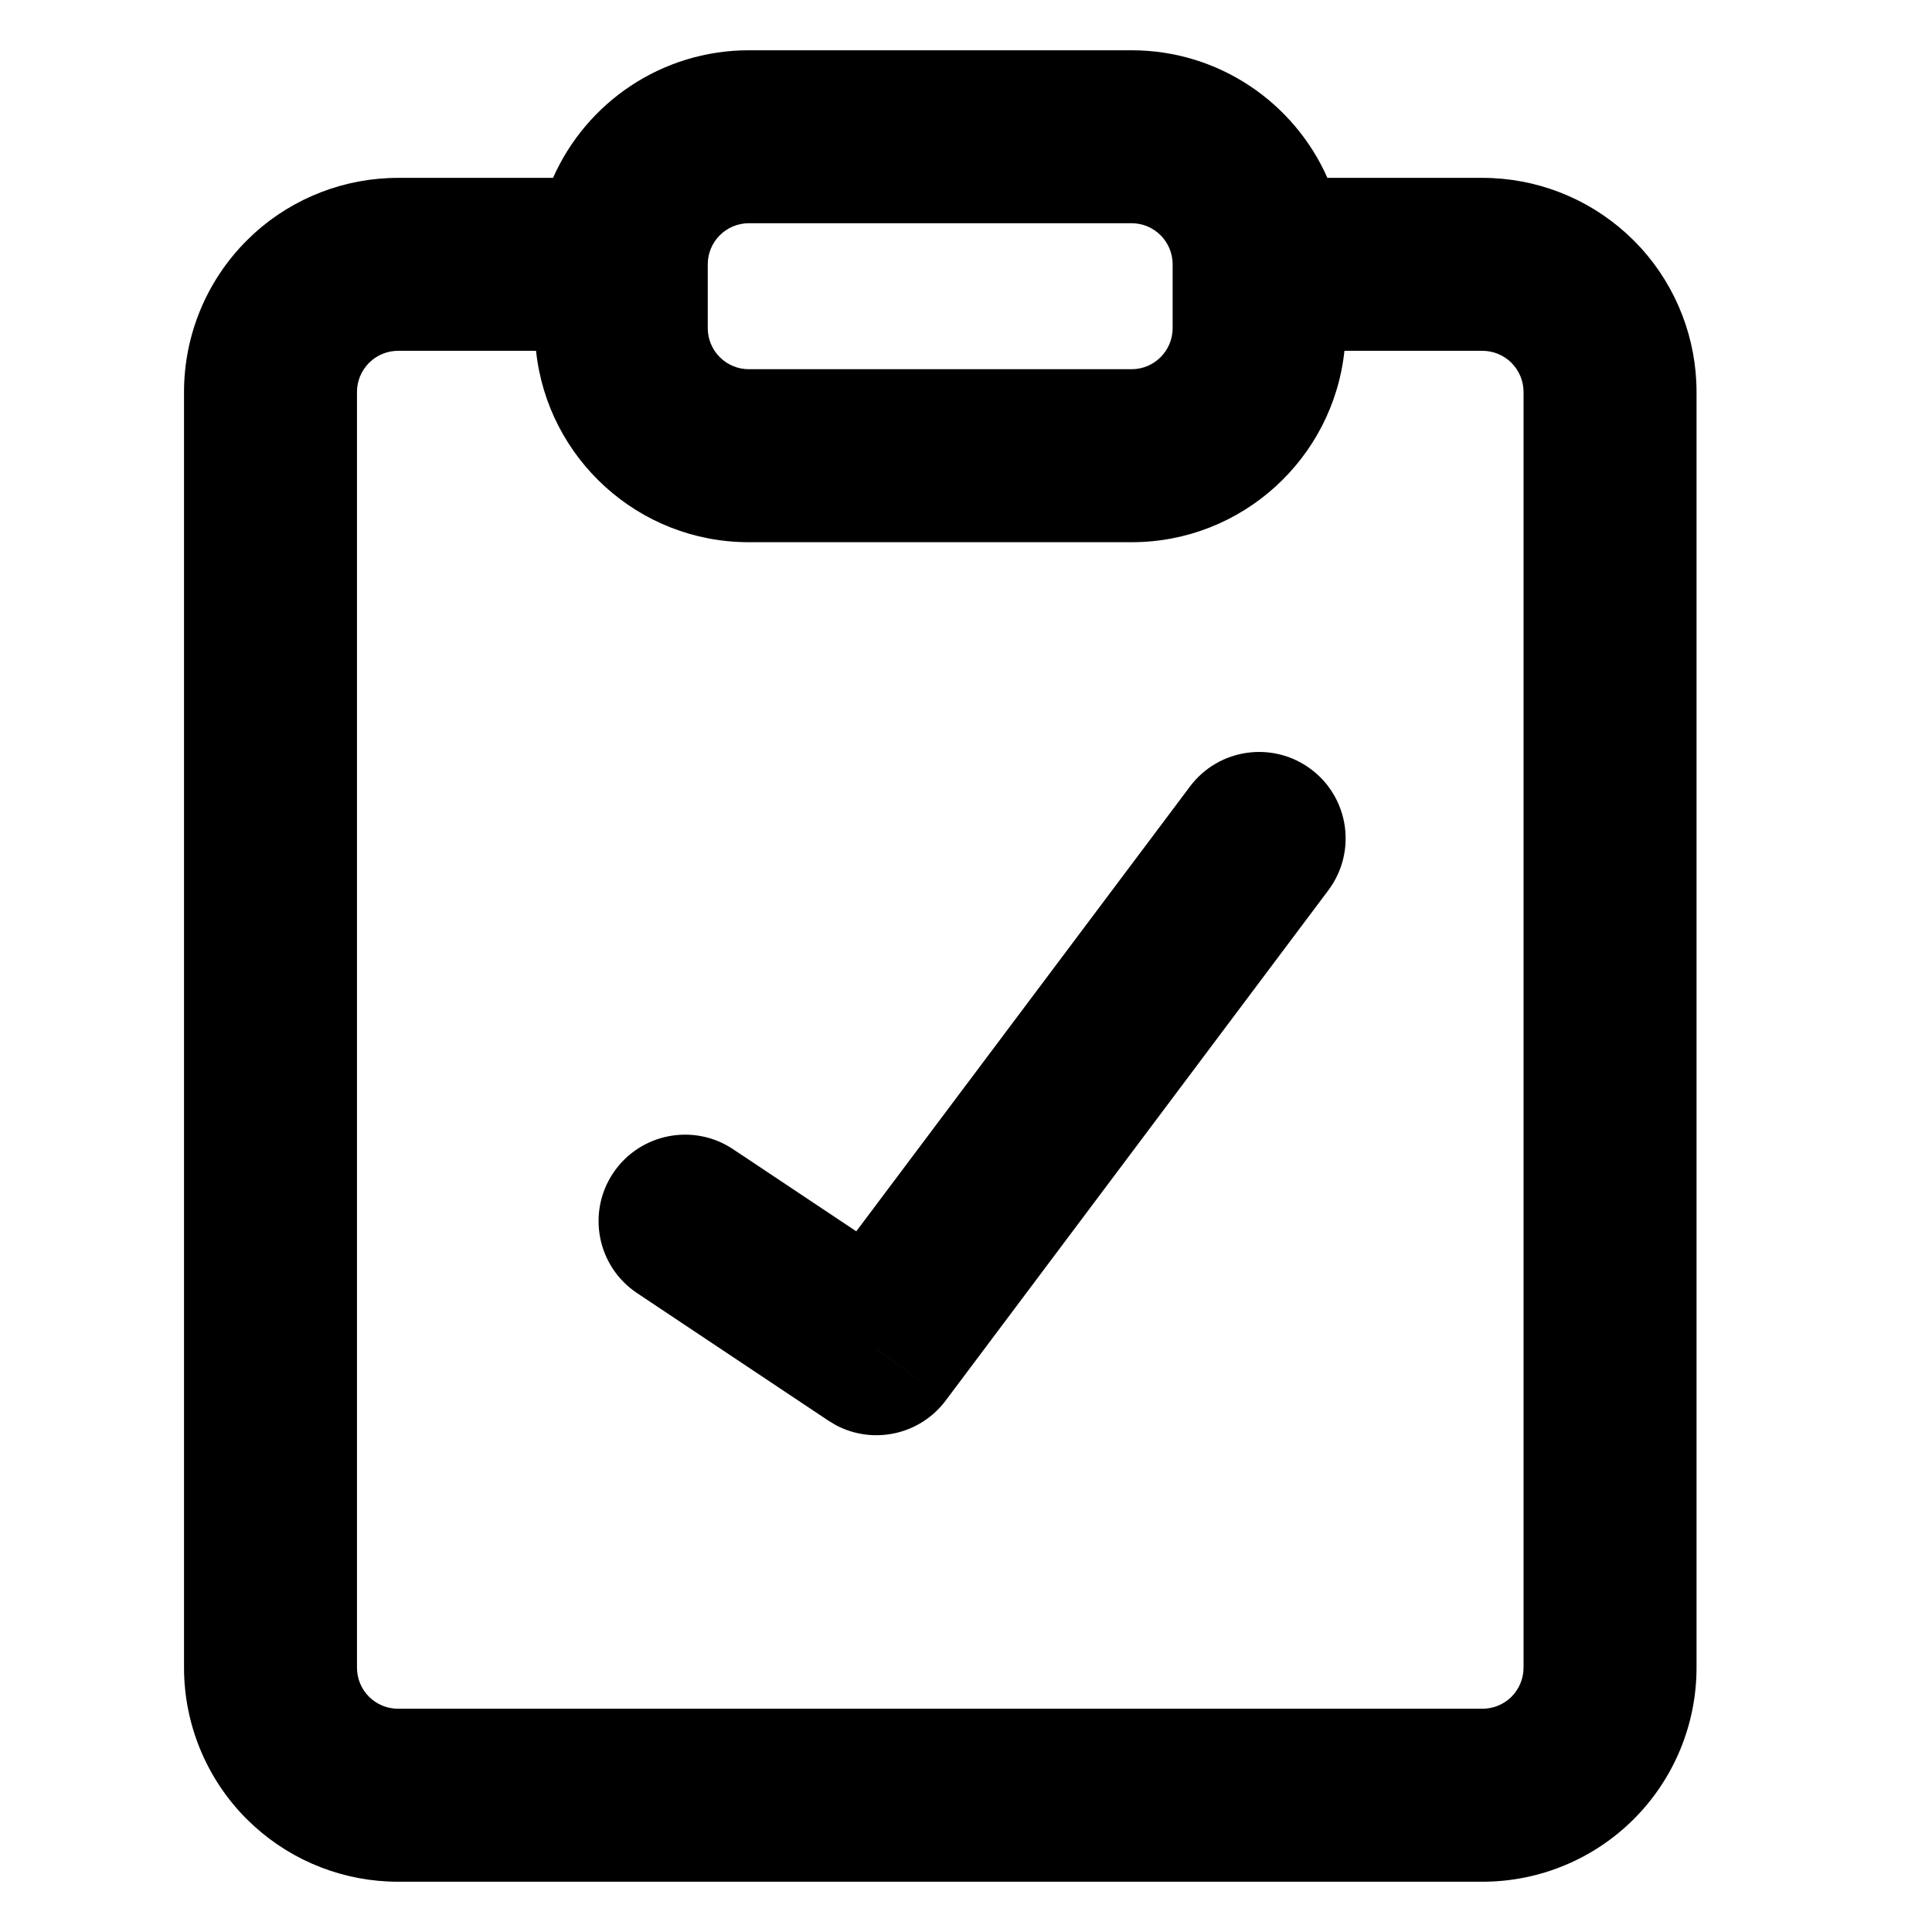<svg width="48" height="48" viewBox="0 0 48 48" fill="none" xmlns="http://www.w3.org/2000/svg">
<path d="M28.114 1.249C30.286 1.25 32.153 2.553 32.979 4.419H36.832C38.154 4.419 39.425 4.912 40.401 5.795L40.592 5.977L40.774 6.167C41.657 7.143 42.15 8.415 42.15 9.738V41.433C42.15 42.843 41.589 44.197 40.592 45.194C39.595 46.191 38.242 46.751 36.832 46.751H9.89C8.567 46.751 7.295 46.259 6.32 45.375L6.129 45.194C5.132 44.196 4.572 42.843 4.572 41.433V9.738C4.572 8.327 5.132 6.974 6.129 5.977L6.32 5.794C7.295 4.911 8.568 4.419 9.89 4.419H13.74C14.565 2.553 16.433 1.25 18.605 1.249H28.114ZM9.89 8.716C9.653 8.716 9.424 8.799 9.243 8.948L9.168 9.016C8.977 9.207 8.869 9.467 8.869 9.738V41.433C8.869 41.703 8.976 41.964 9.168 42.155L9.243 42.222C9.425 42.371 9.653 42.453 9.89 42.453H36.832C37.102 42.453 37.362 42.346 37.553 42.155C37.744 41.963 37.852 41.703 37.852 41.433V9.738C37.852 9.467 37.744 9.207 37.552 9.015V9.014C37.361 8.824 37.102 8.716 36.832 8.716H33.402C33.12 11.388 30.86 13.471 28.114 13.471H18.605C15.859 13.471 13.6 11.388 13.318 8.716H9.89ZM29.564 19.541C30.276 18.592 31.623 18.4 32.573 19.112C33.522 19.824 33.714 21.17 33.002 22.119L23.494 34.798L21.774 33.508V33.509L23.494 34.798C22.852 35.653 21.689 35.899 20.764 35.406L20.582 35.296L15.828 32.127C14.841 31.469 14.574 30.134 15.232 29.147C15.89 28.16 17.225 27.893 18.212 28.551L21.274 30.592L29.564 19.541ZM18.605 5.546C18.041 5.546 17.584 6.004 17.584 6.568V8.152C17.584 8.715 18.041 9.173 18.605 9.173H28.114C28.677 9.173 29.134 8.715 29.134 8.152V6.568C29.134 6.004 28.677 5.546 28.114 5.546H18.605Z" fill="currentColor"/>
</svg>
